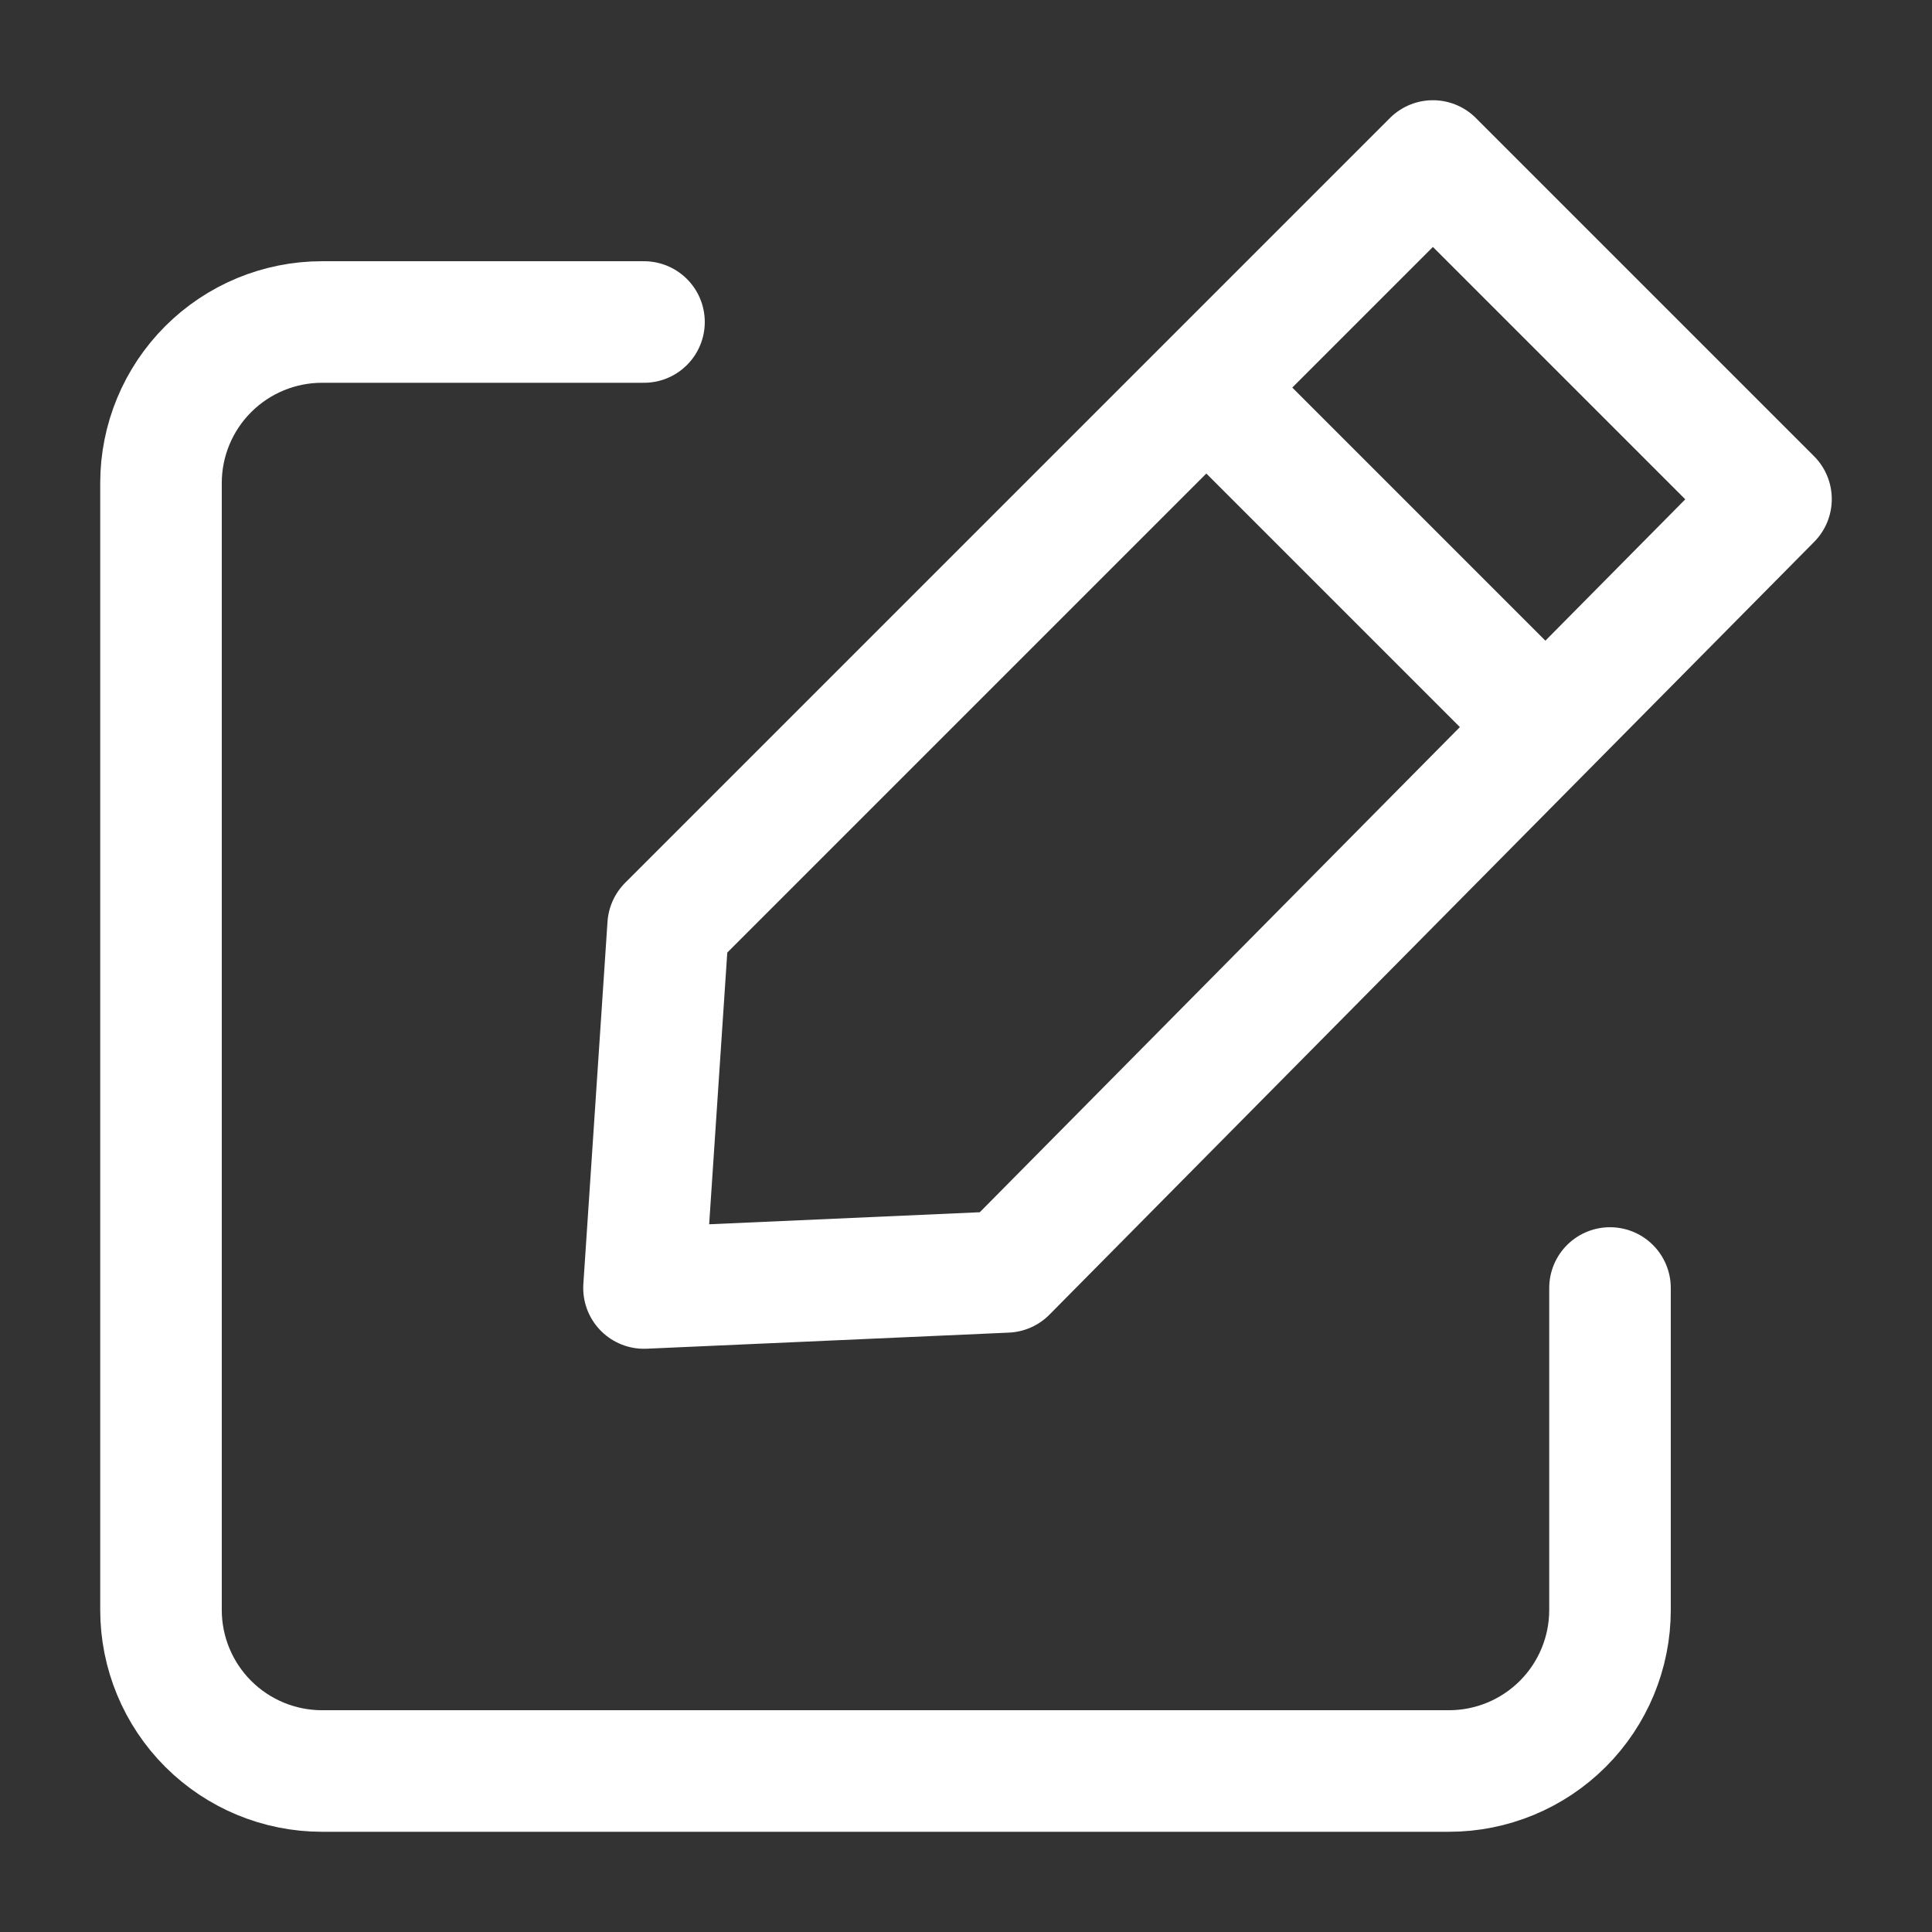<svg width="24" height="24" viewBox="0 0 24 24" fill="none" xmlns="http://www.w3.org/2000/svg">
<rect x="0" y="0" width="24" height="24" fill="#333333" stroke="none"/>
<path d="M20 16V20C20 20.53 19.789 21.039 19.414 21.414C19.039 21.789 18.53 22 18 22H4C3.47 22 2.961 21.789 2.586 21.414C2.211 21.039 2 20.53 2 20V6C2 5.47 2.211 4.961 2.586 4.586C2.961 4.211 3.47 4 4 4H8" stroke="white" stroke-width="1.51" stroke-linecap="round" stroke-linejoin="round"/>
<path d="M12.5 15.8L22 6.2L17.8 2L8.3 11.5L8 16L12.5 15.8Z" stroke="white" stroke-width="1.51" stroke-linecap="round" stroke-linejoin="round"/>
<line x1="14.603" y1="4.432" x2="19.568" y2="9.397" stroke="white" stroke-width="1.51"/>
</svg>
